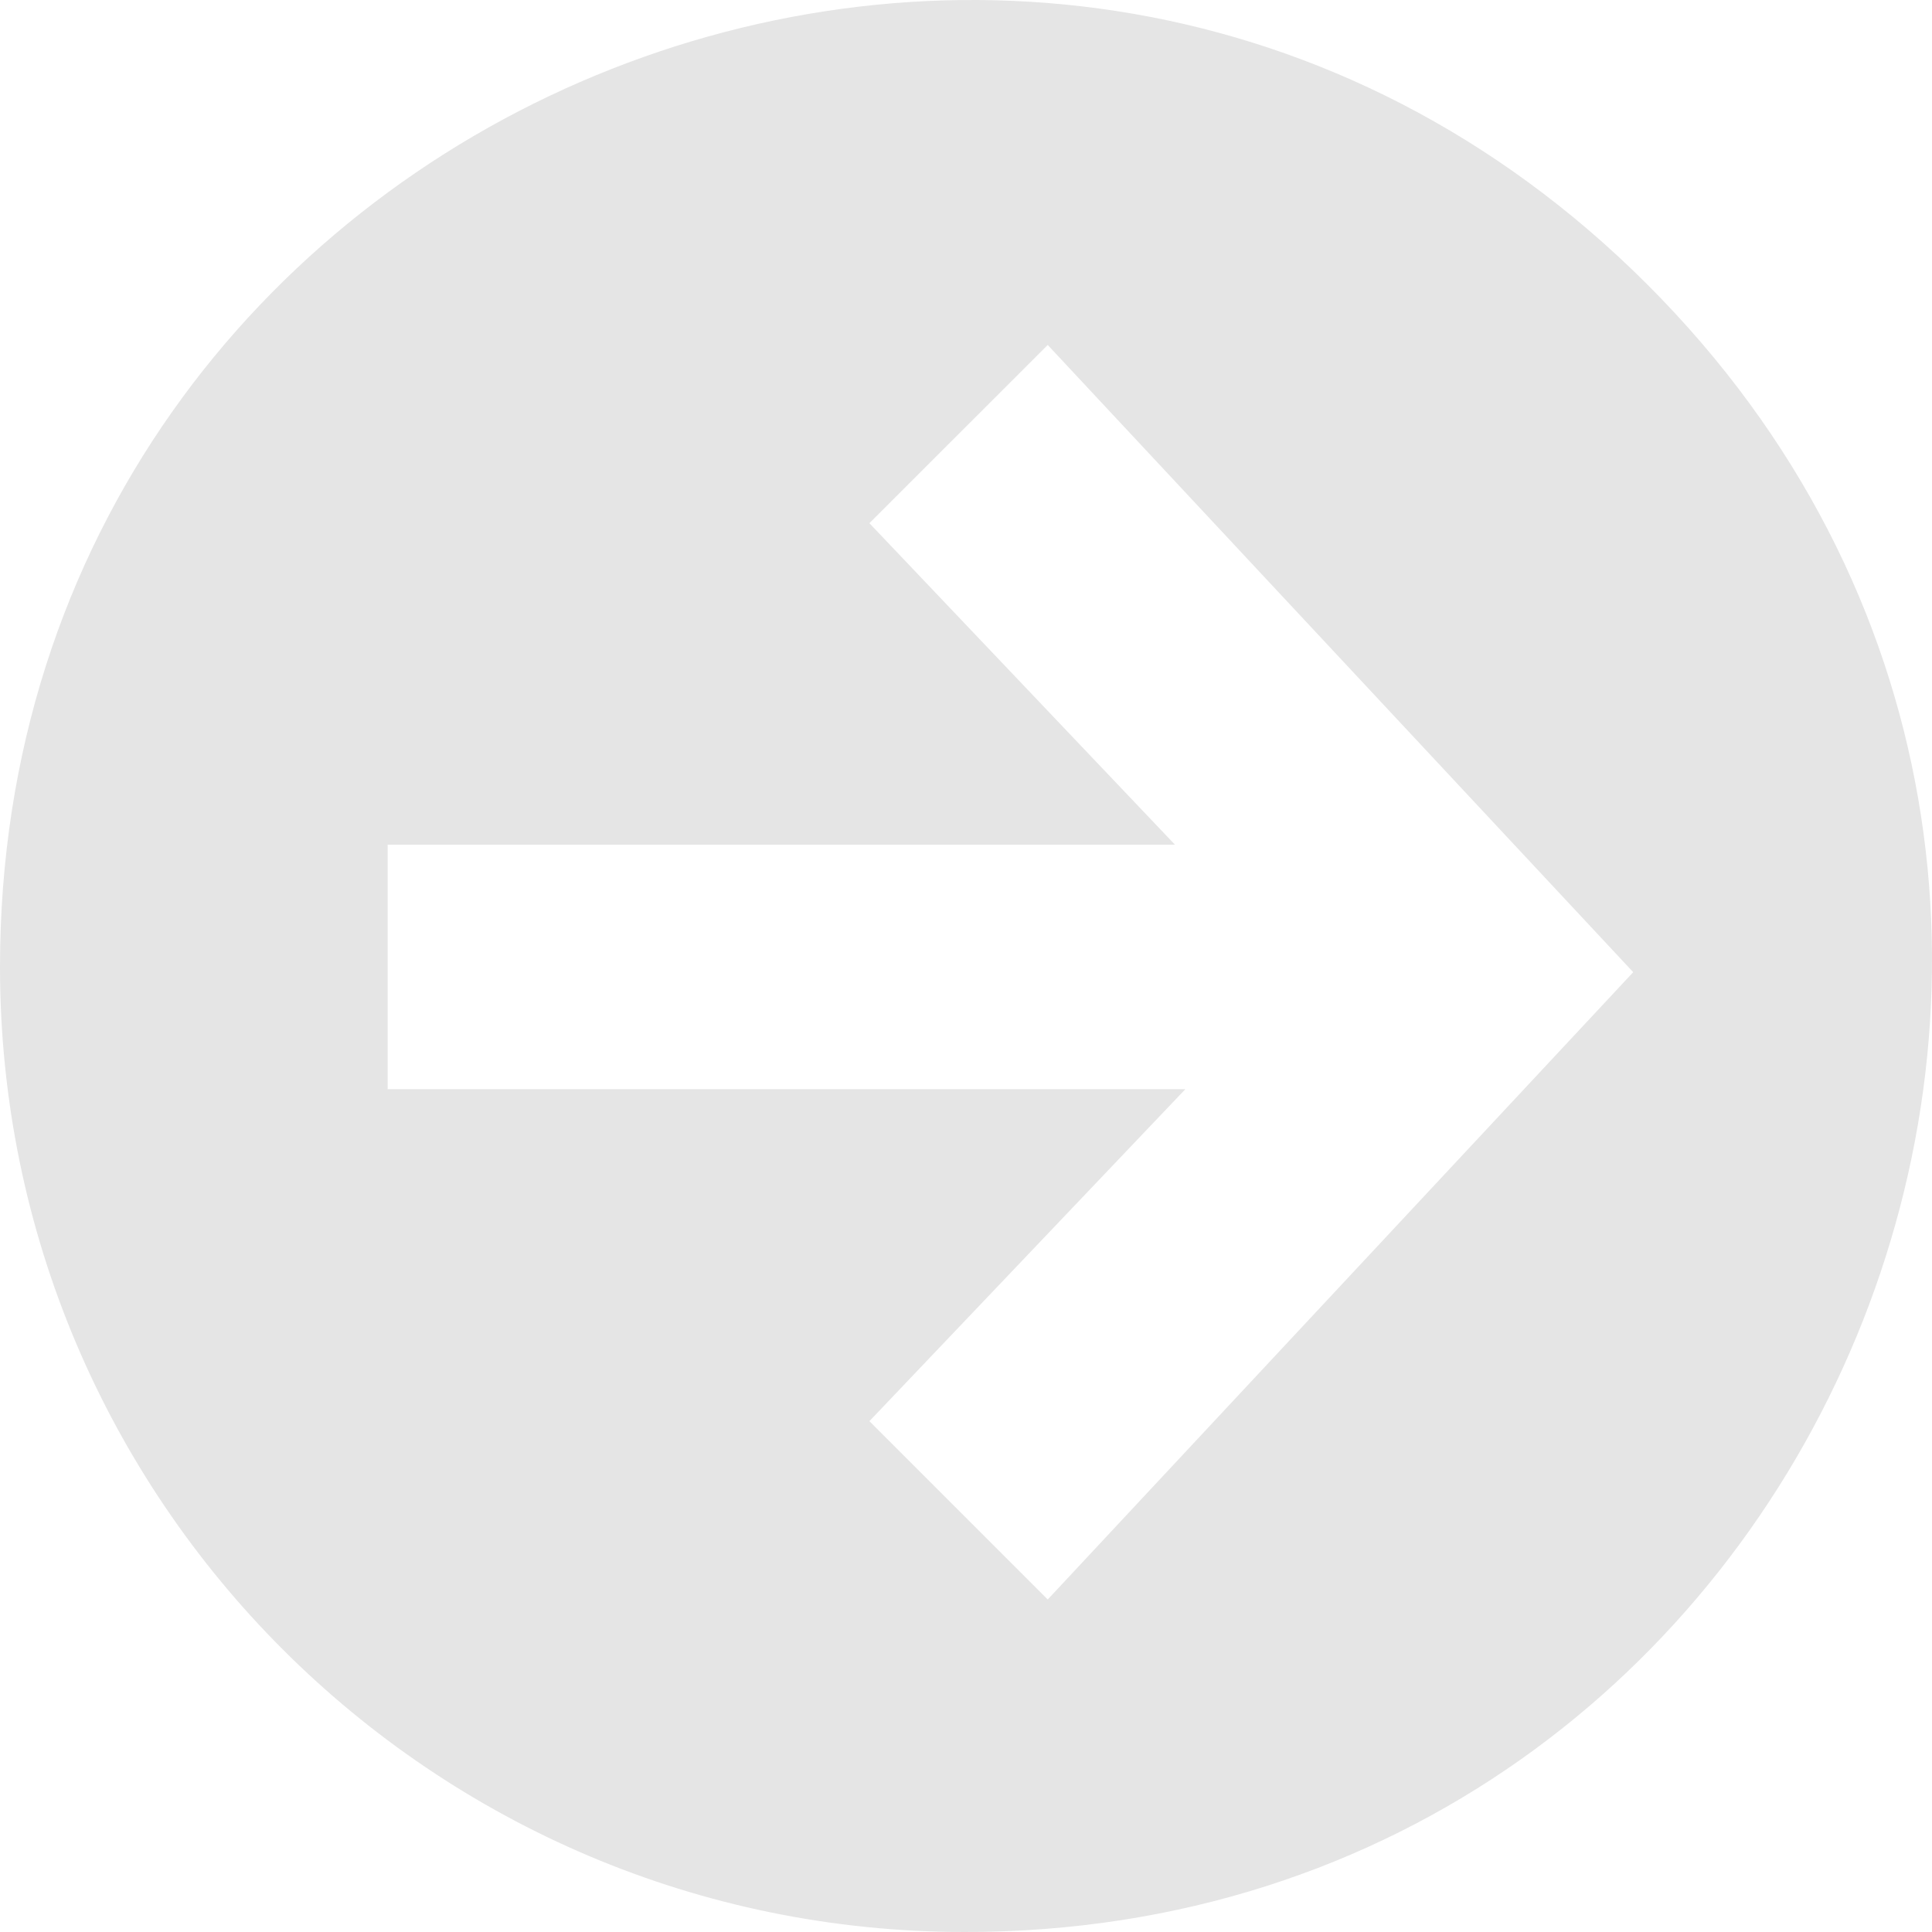 <svg xmlns="http://www.w3.org/2000/svg" width="12" height="12" viewBox="0 0 20 12">
    <path fill="#e5e5e5" d="M 9.99,16 C 18.891,16 23.347,5.239 17.054,-1.054 10.761,-7.347 -3.9224183e-8,-2.891 -3.9224183e-8,6.01 -3.9224183e-8,11.527 4.473,16 9.99,16 Z M 4.013,4.744 h 8.15 L 9,1.416 10.846,-0.429 16.907,6.064 10.846,12.558 9,10.712 12.271,7.275 H 4.013 Z" />
</svg>
